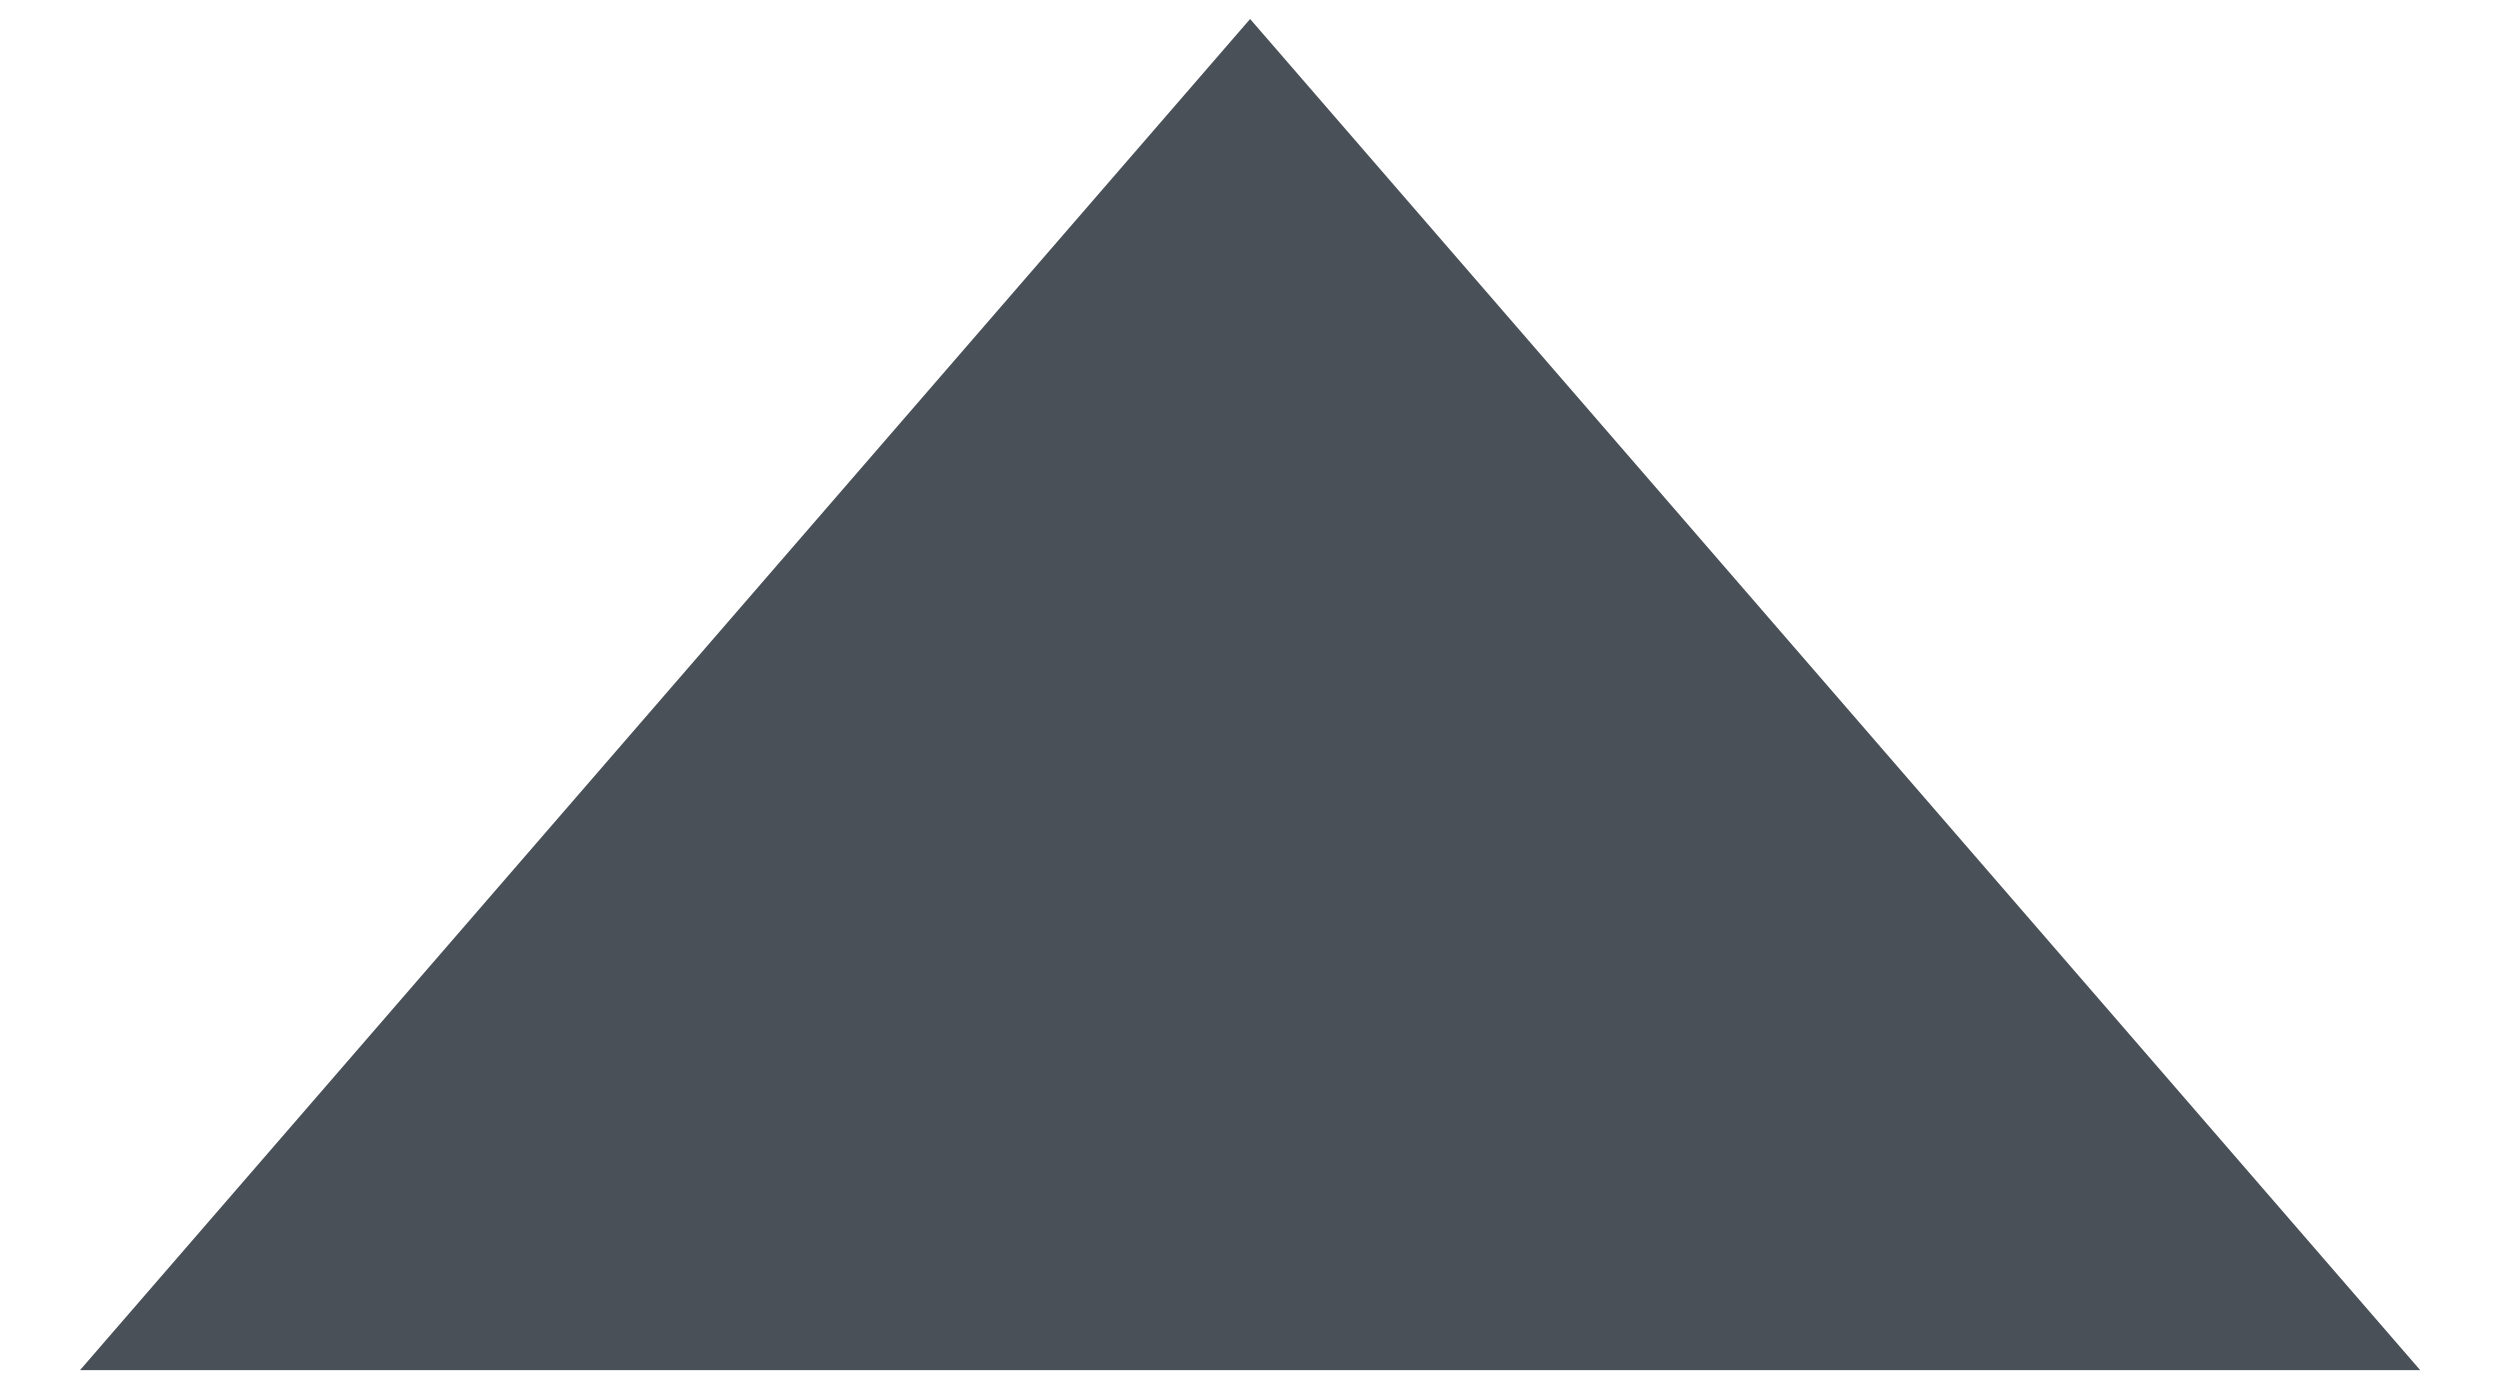 <svg xmlns="http://www.w3.org/2000/svg" width="9" height="5" viewBox="241.827 251.504 66.36 36.867" xml:space="preserve"><path style="stroke:none;stroke-width:1;stroke-dasharray:none;stroke-linecap:butt;stroke-dashoffset:0;stroke-linejoin:miter;stroke-miterlimit:4;fill:#495057;fill-rule:nonzero;opacity:1" vector-effect="non-scaling-stroke" transform="matrix(7.97 0 0 -7.97 239.145 291.858)" d="M4.5 5 8.397.5H.603L4.5 5Z"/></svg>